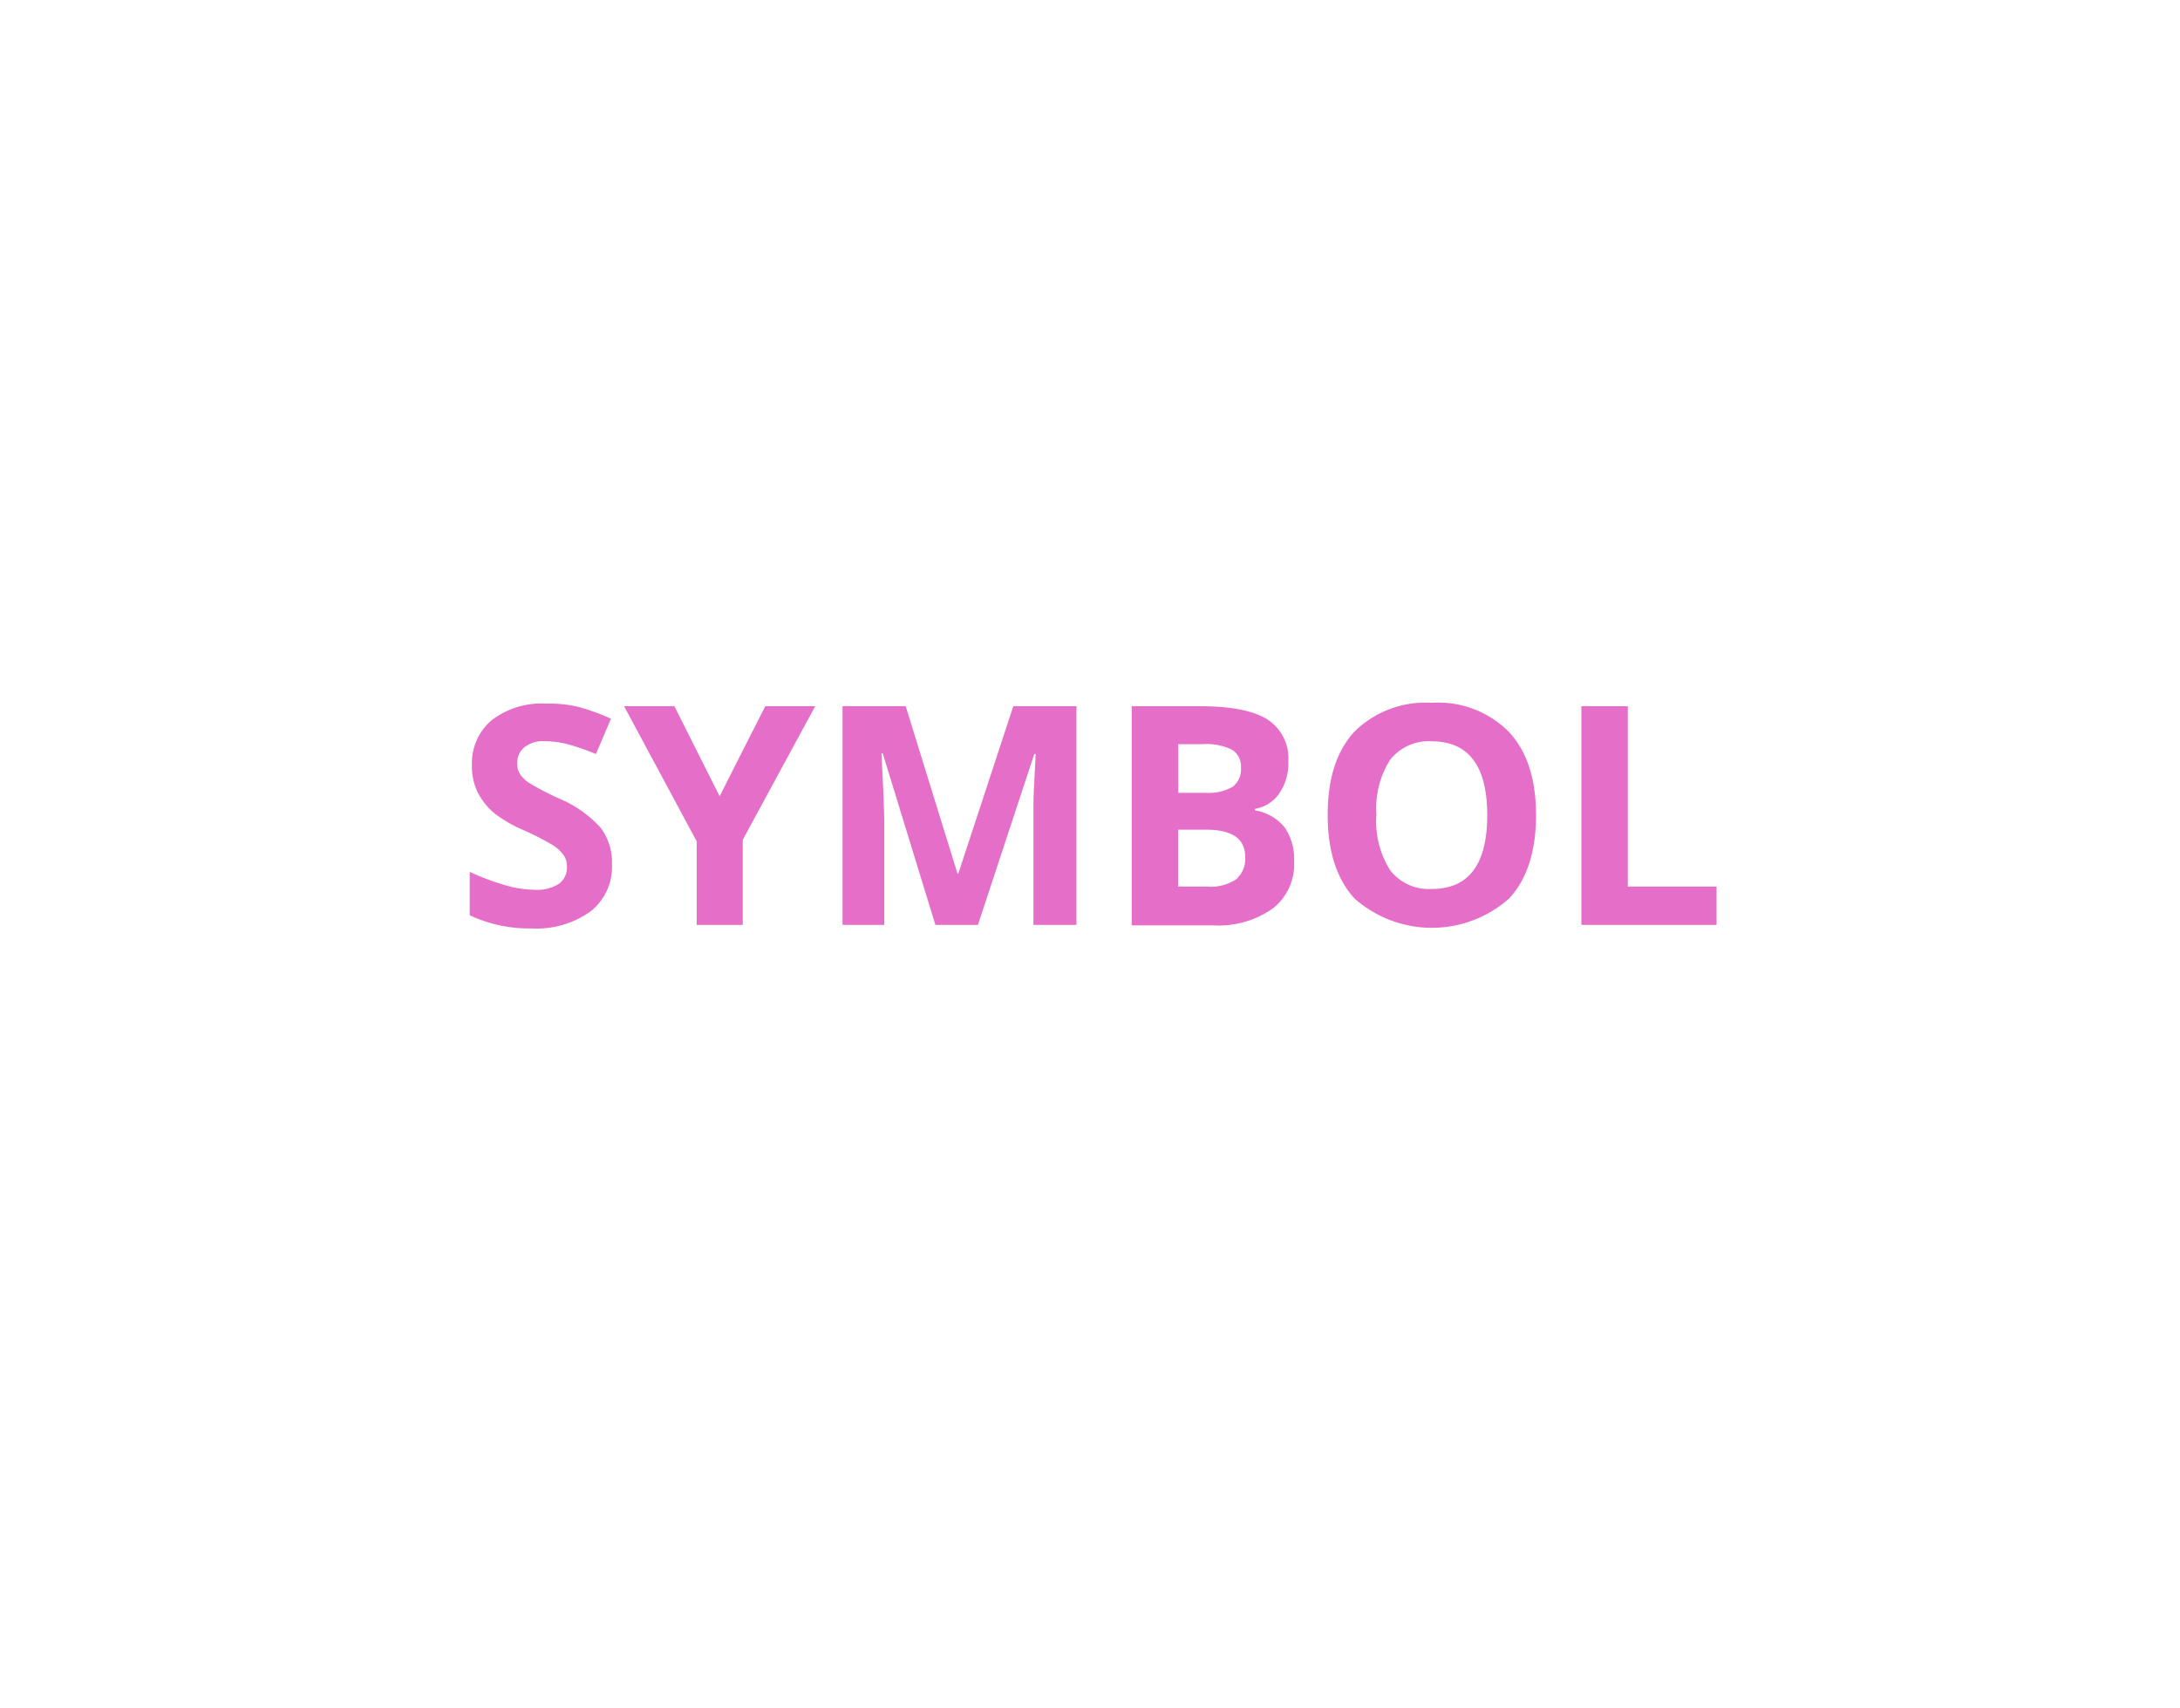 <svg id="BG" xmlns="http://www.w3.org/2000/svg" viewBox="0 0 185 145"><defs><style>.cls-1{fill:#fff;}.cls-2{fill:#e56ec9;}</style></defs><title>sprog2</title><rect class="cls-1" width="185" height="145"/><path class="cls-2" d="M52.43,73.35a4.8,4.8,0,0,1-1.81,4,7.86,7.86,0,0,1-5,1.45,11.82,11.82,0,0,1-5.26-1.12V74a21.68,21.68,0,0,0,3.18,1.18,9.42,9.42,0,0,0,2.38.34,3.38,3.38,0,0,0,2-.5,1.69,1.69,0,0,0,.69-1.47,1.63,1.63,0,0,0-.3-1,3.39,3.39,0,0,0-.9-0.82A23,23,0,0,0,45,70.49,11.42,11.42,0,0,1,42.42,69a5.76,5.76,0,0,1-1.36-1.71A4.89,4.89,0,0,1,40.55,65a4.8,4.8,0,0,1,1.67-3.87,6.94,6.94,0,0,1,4.62-1.41A10.91,10.91,0,0,1,49.6,60a19,19,0,0,1,2.75,1L51.07,64a18.51,18.51,0,0,0-2.46-.85,7.91,7.91,0,0,0-1.91-.24,2.53,2.53,0,0,0-1.71.52,1.72,1.72,0,0,0-.6,1.36,1.68,1.68,0,0,0,.24.91,2.65,2.65,0,0,0,.77.75,23.72,23.72,0,0,0,2.49,1.3,9.93,9.93,0,0,1,3.57,2.49A4.87,4.87,0,0,1,52.43,73.35Z" transform="translate(-0.5 0)"/><path class="cls-2" d="M61.57,67.58l3.87-7.64h4.24L63.53,71.28V78.5H59.62V71.4L53.46,59.94h4.27Z" transform="translate(-0.5 0)"/><path class="cls-2" d="M79.88,78.5L75.41,63.94H75.3q0.24,4.44.24,5.93V78.5H72V59.94h5.36l4.39,14.19h0.08l4.66-14.19h5.36V78.5H88.2V69.71q0-.62,0-1.43T88.39,64H88.27L83.49,78.5H79.88Z" transform="translate(-0.5 0)"/><path class="cls-2" d="M96.54,59.94h5.78q3.95,0,5.73,1.12a3.91,3.91,0,0,1,1.78,3.57,4.51,4.51,0,0,1-.78,2.73A3.12,3.12,0,0,1,107,68.65v0.13a4.08,4.08,0,0,1,2.54,1.47,4.78,4.78,0,0,1,.78,2.87,4.73,4.73,0,0,1-1.83,4,7.94,7.94,0,0,1-5,1.42H96.54V59.94Zm3.94,7.35h2.29a4.17,4.17,0,0,0,2.32-.5,1.85,1.85,0,0,0,.72-1.64,1.64,1.64,0,0,0-.78-1.53,5,5,0,0,0-2.47-.46h-2.07v4.13Zm0,3.12v4.84H103a3.8,3.8,0,0,0,2.4-.62,2.29,2.29,0,0,0,.77-1.9q0-2.31-3.3-2.31h-2.44Z" transform="translate(-0.5 0)"/><path class="cls-2" d="M130.85,69.19q0,4.61-2.29,7.08a9.9,9.9,0,0,1-13.1,0q-2.29-2.48-2.29-7.11t2.29-7.08A8.57,8.57,0,0,1,122,59.65a8.45,8.45,0,0,1,6.54,2.46Q130.85,64.57,130.85,69.19Zm-13.55,0a7.75,7.75,0,0,0,1.18,4.68A4.13,4.13,0,0,0,122,75.45q4.71,0,4.71-6.26T122,62.92a4.16,4.16,0,0,0-3.54,1.58A7.72,7.72,0,0,0,117.31,69.19Z" transform="translate(-0.5 0)"/><path class="cls-2" d="M134.7,78.5V59.94h3.94V75.25h7.53V78.5H134.7Z" transform="translate(-0.5 0)"/></svg>